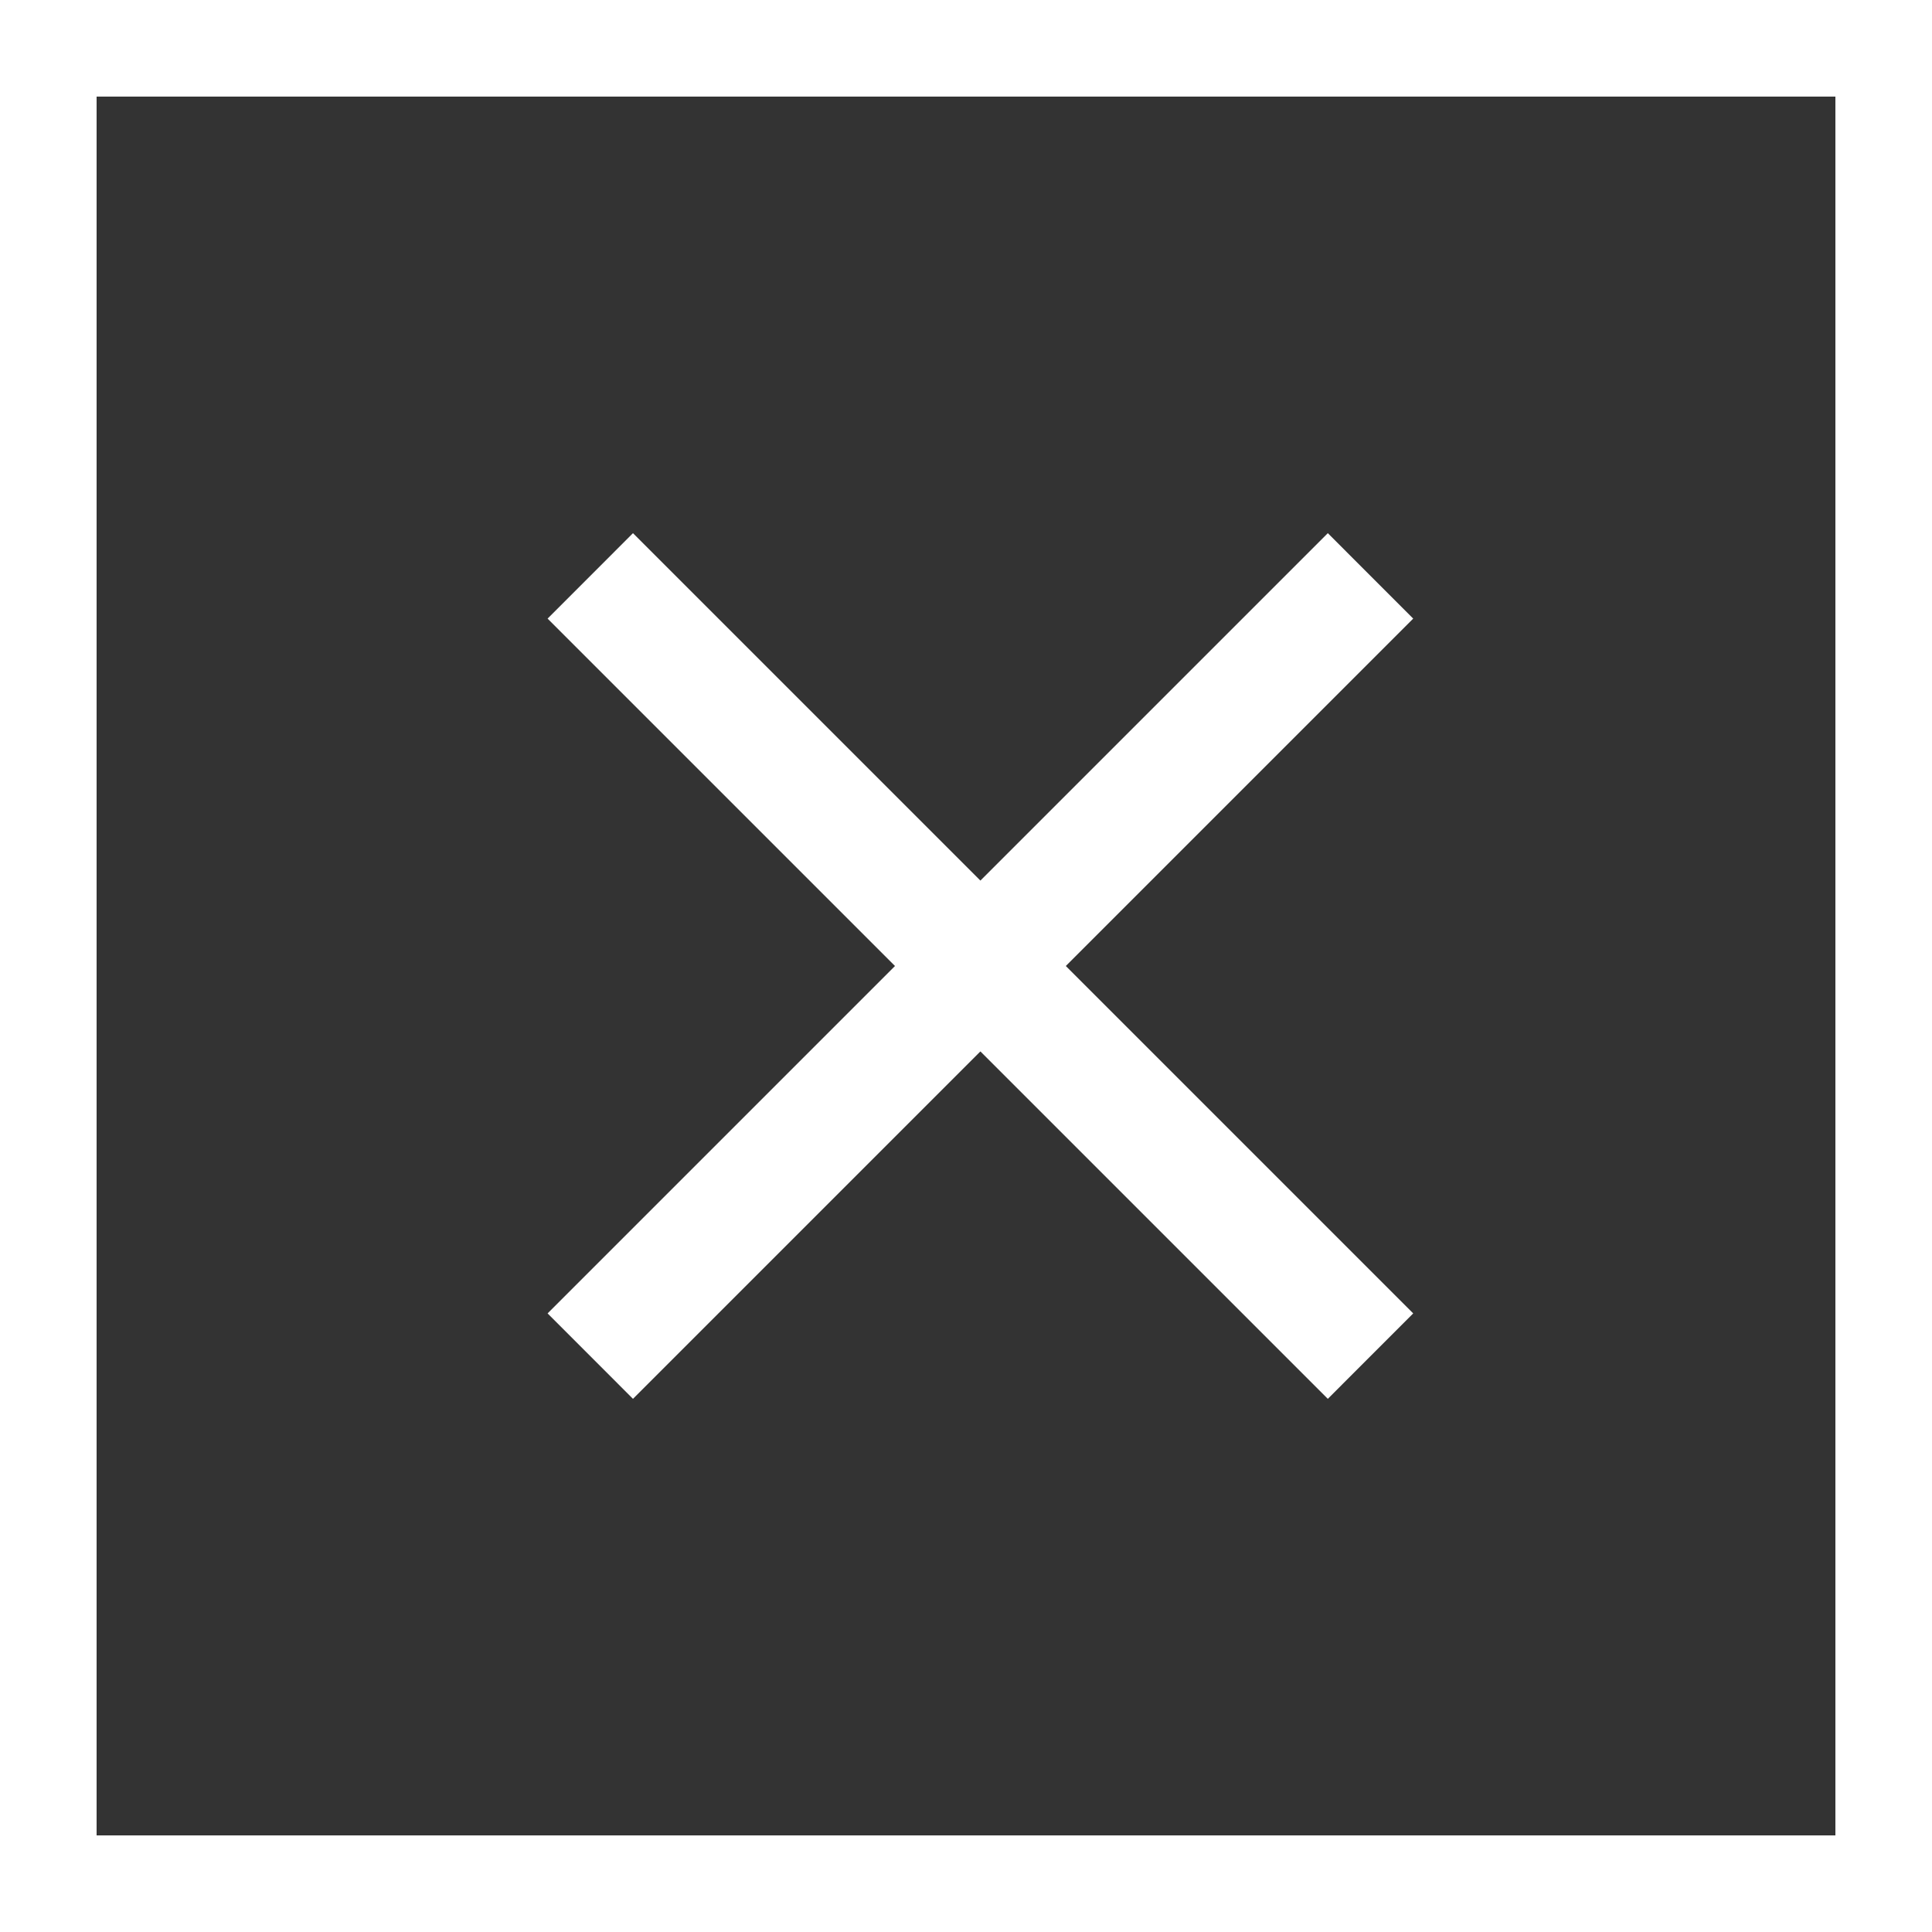<svg xmlns="http://www.w3.org/2000/svg" width="32" height="32"><rect width="100%" height="100%" fill="#333333" stroke="none"/><g fill="none" fill-rule="evenodd"><path fill="#fff" d="m9.07 10.246 1.414-1.415 12.923 12.923-1.414 1.415z"/><path fill="#fff" d="M10.484 23.169 9.07 21.754 21.993 8.831l1.414 1.415z"/><path stroke="#fff" stroke-width="1.6" d="M.8.8h30.4v30.4H.8z"/></g></svg>